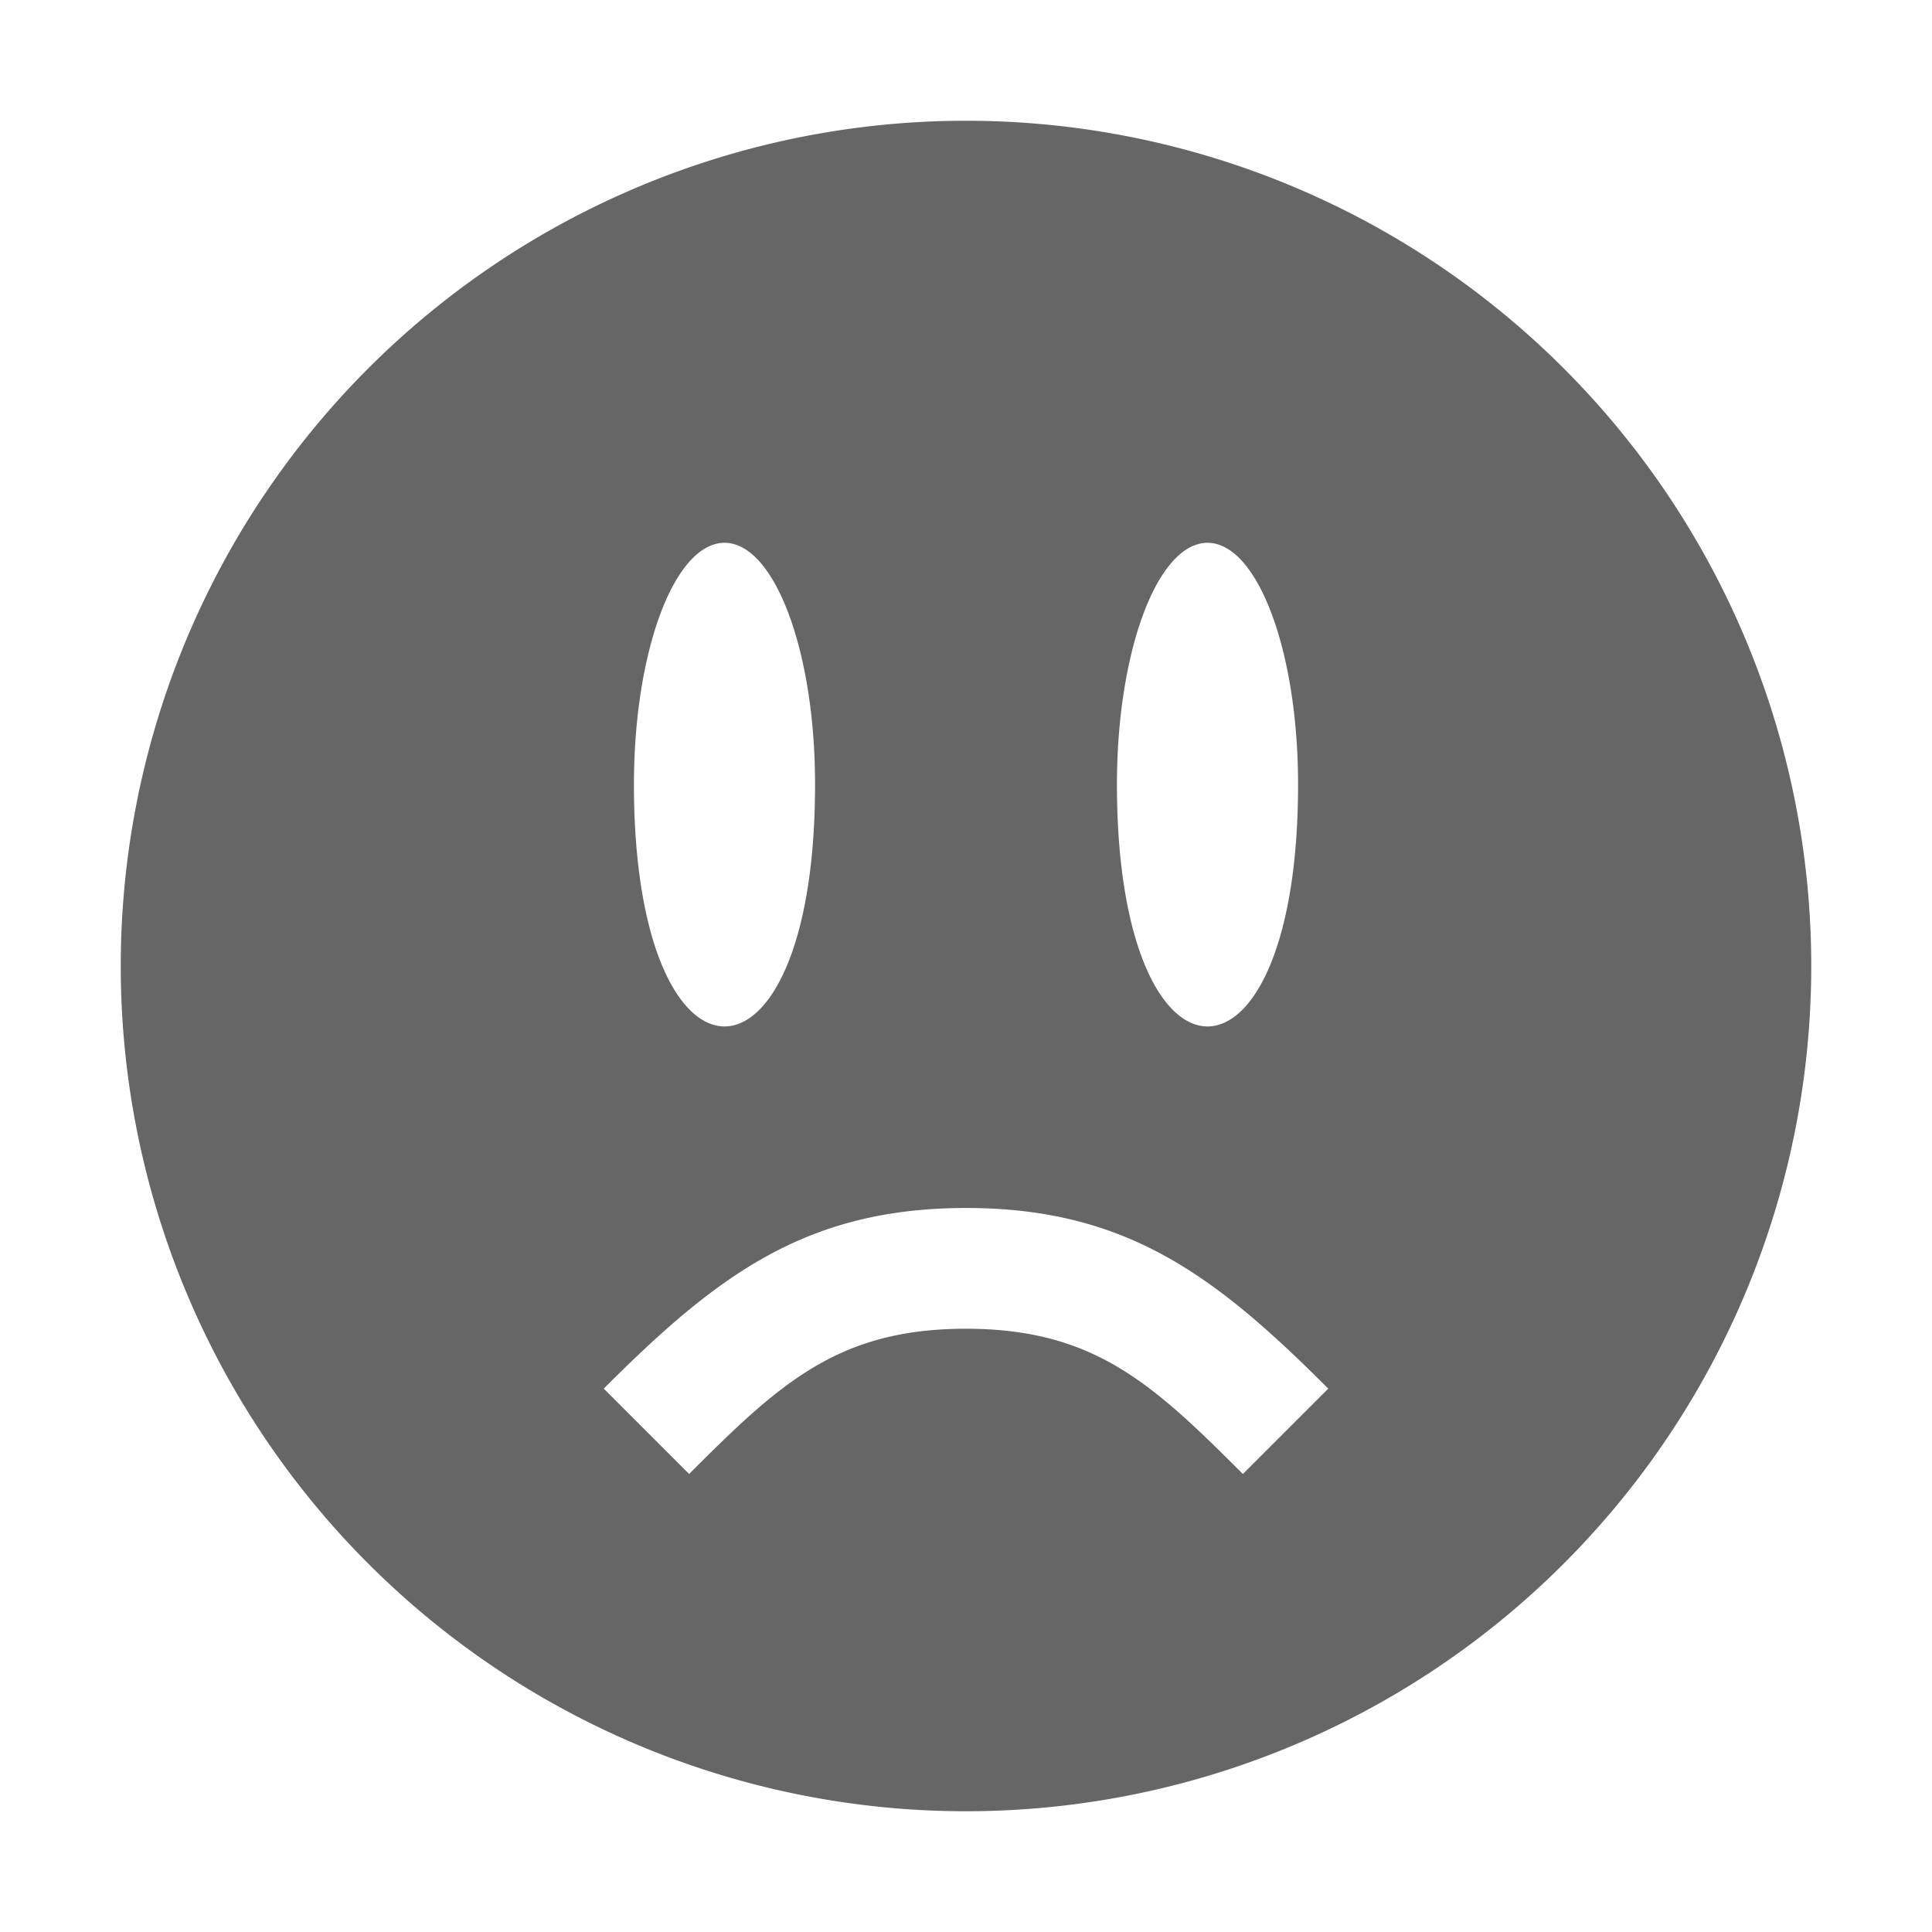 <svg height='16' width='16' xmlns='http://www.w3.org/2000/svg'>
    <g color='#bebebe' transform='translate(-1048 -54)'>
        <path d='M1056 55a7 7 0 1 0 0 14 7 7 0 0 0 0-14zm-2.022 3.496c.423-.032.773.874.772 2.002 0 2.67-1.499 2.67-1.5 0 0-1.083.322-1.97.729-2.002zm4 0c.423-.032.773.874.772 2.002 0 2.67-1.499 2.67-1.5 0 0-1.083.322-1.97.729-2.002zM1056 64.004c1.326 0 2.063.558 3 1.496l-.707.707c-.75-.75-1.233-1.202-2.293-1.203-1.06 0-1.544.453-2.293 1.203L1053 65.5c.937-.938 1.674-1.495 3-1.496z' fill='#666' overflow='visible' style='marker:none'/>
        
    </g>
</svg>
